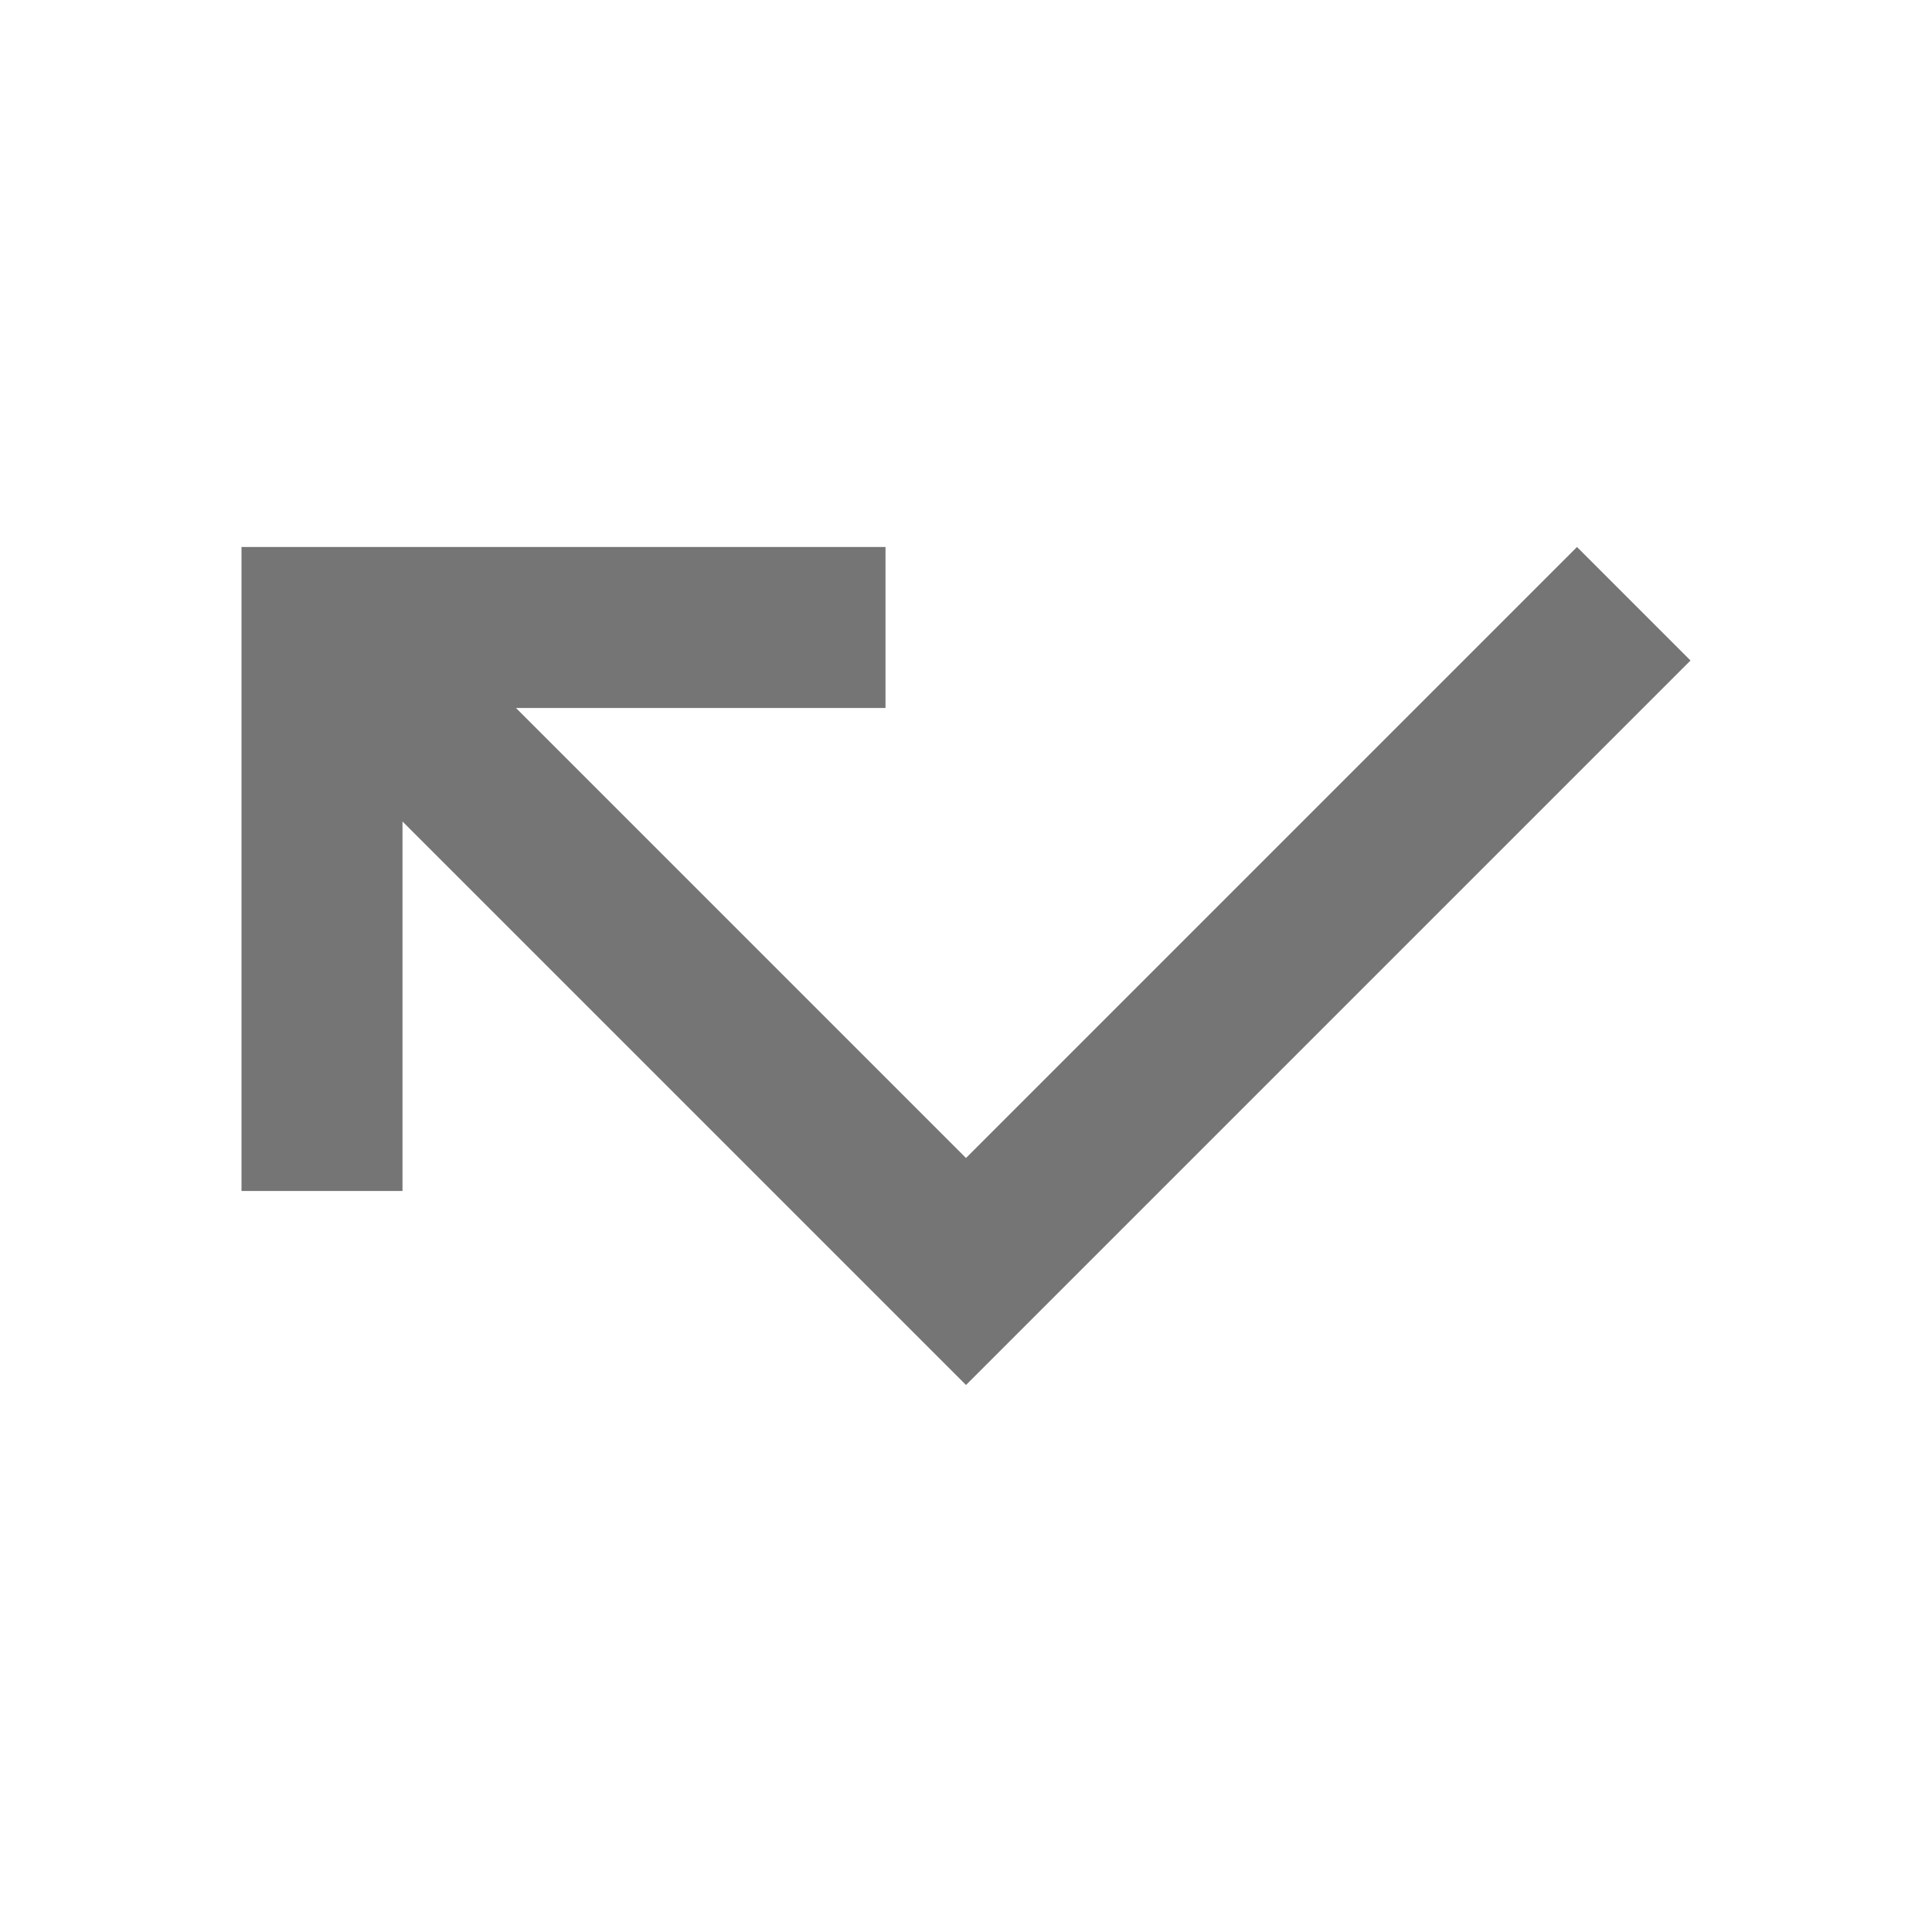 <svg width="24" height="24" viewBox="0 0 24 24" fill="none" xmlns="http://www.w3.org/2000/svg">
<path d="M19.59 6.795L12 14.385L6.41 8.795H11V6.795H3V14.795H5V10.205L12 17.205L21 8.205L19.59 6.795Z" fill="black" fill-opacity="0.54"/>
</svg>
